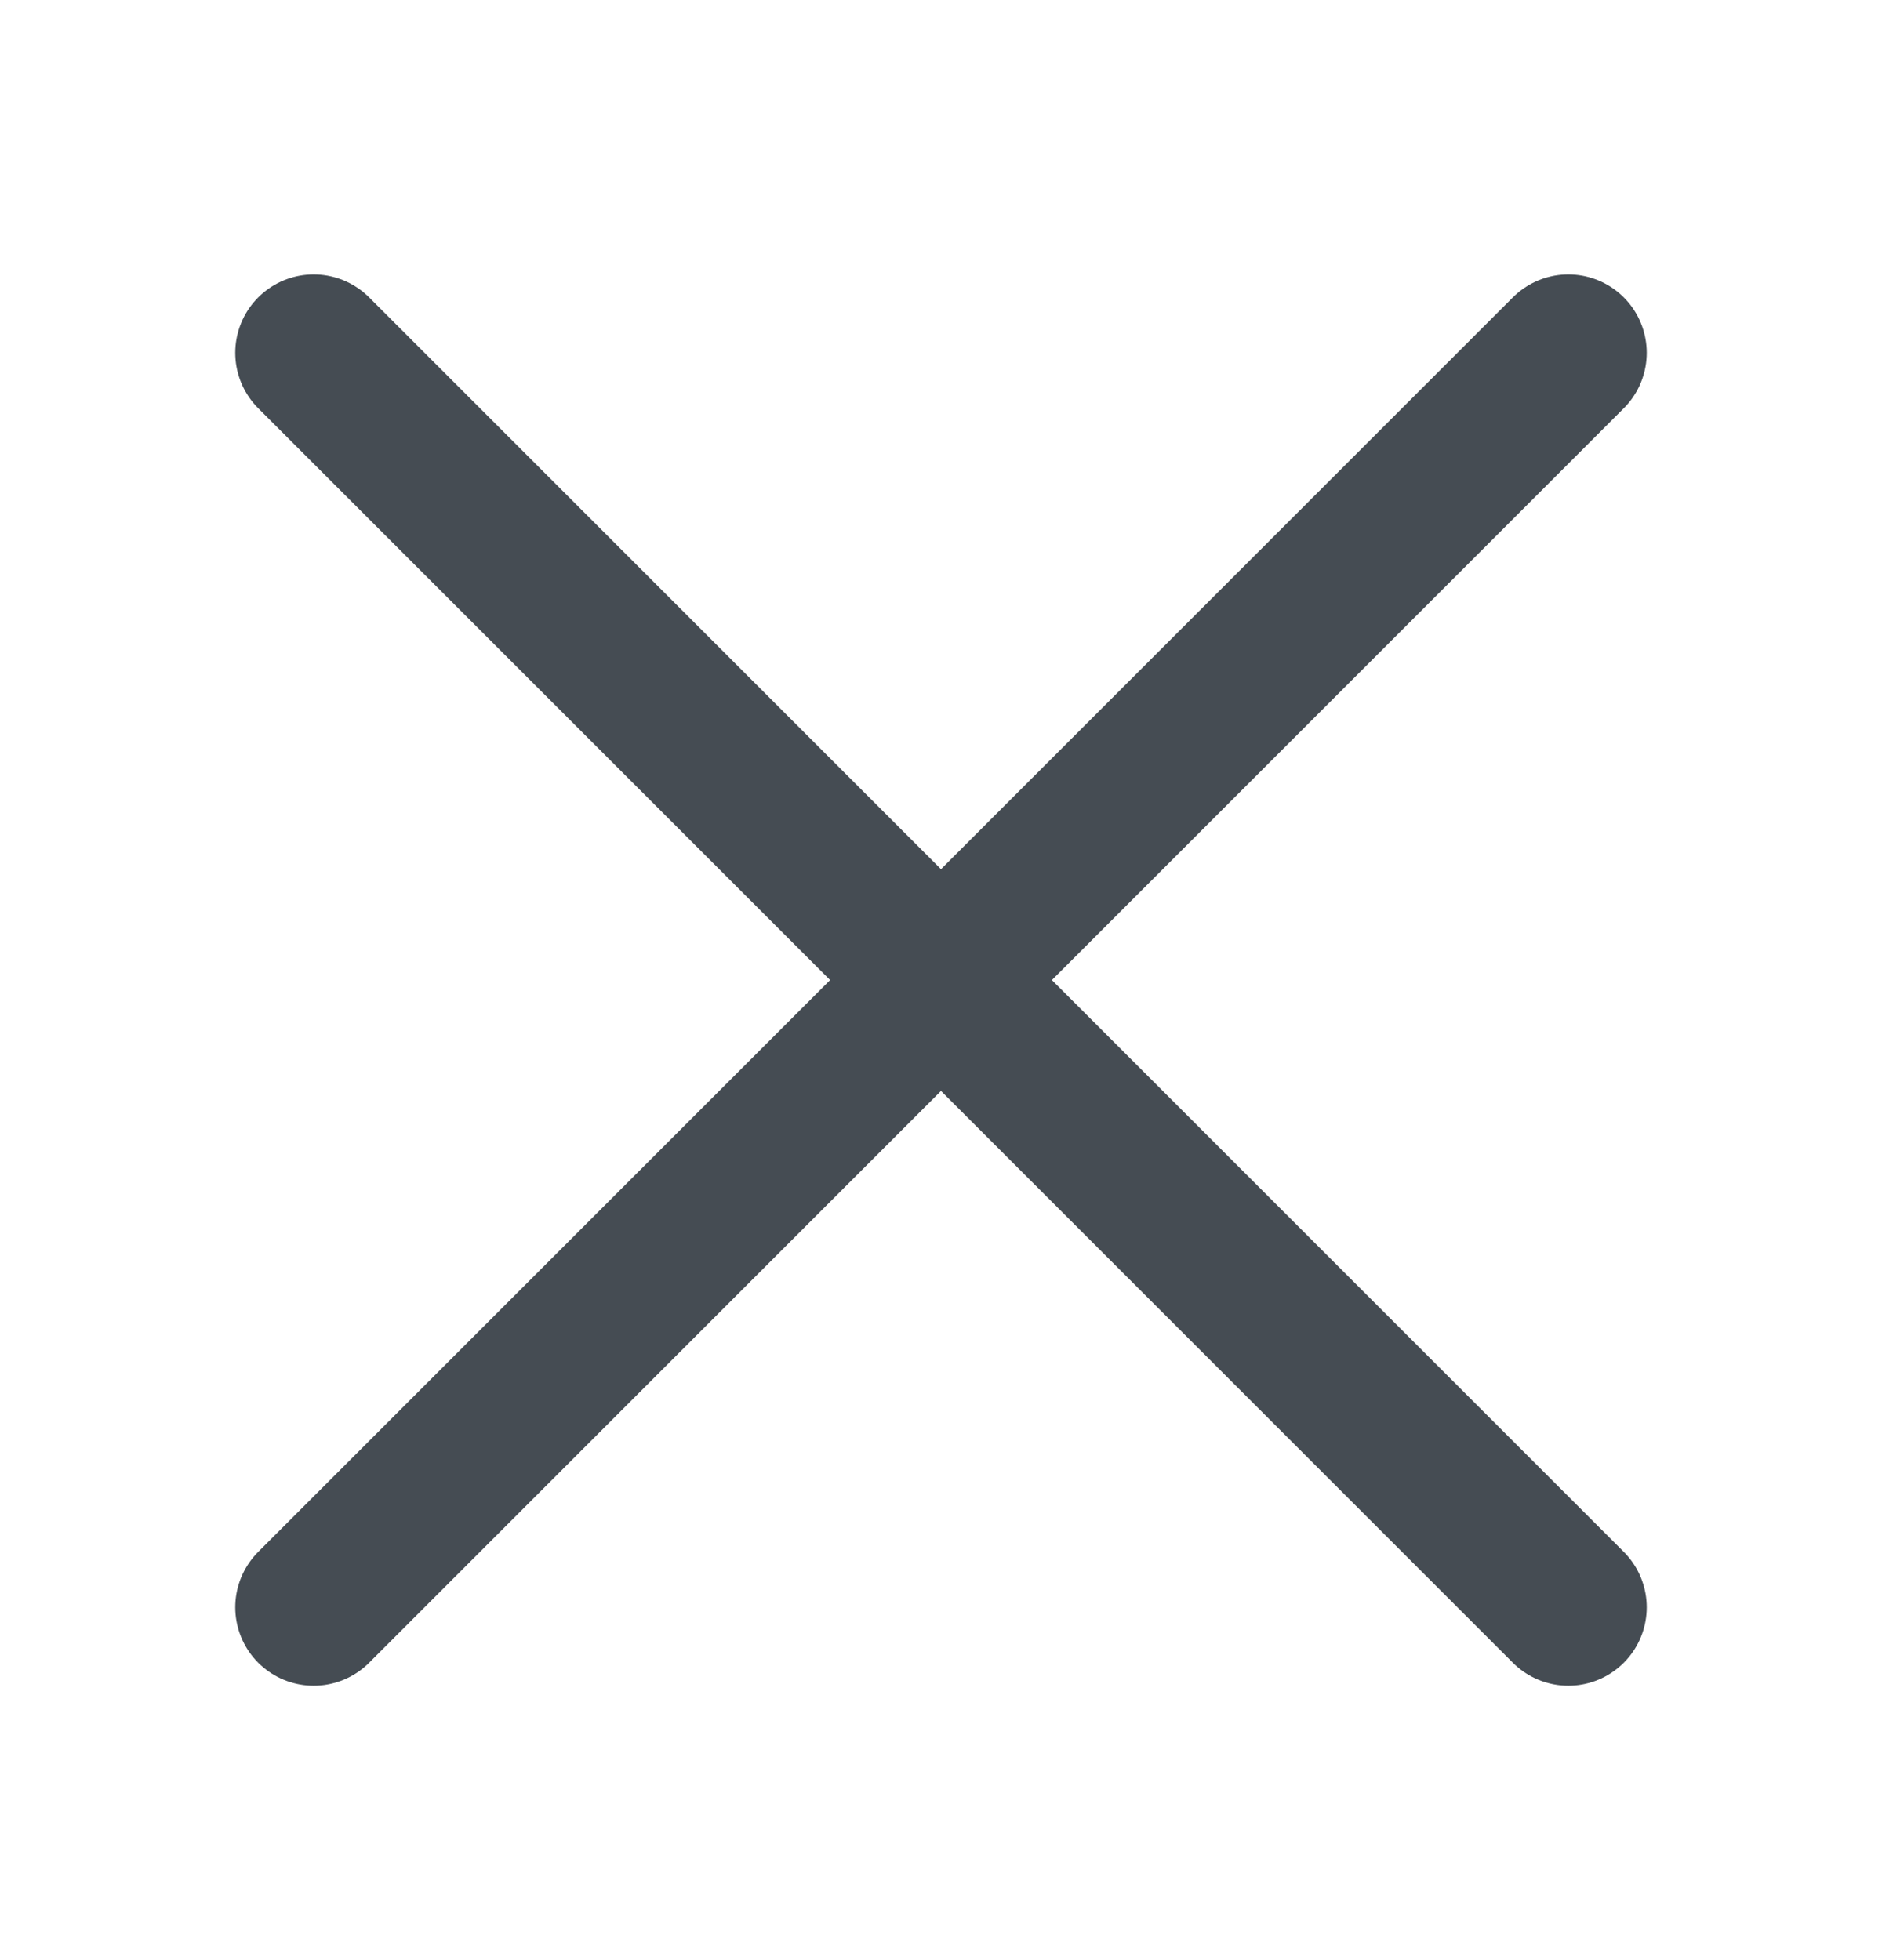 <svg width="24" height="25" viewBox="0 0 24 25" fill="none" xmlns="http://www.w3.org/2000/svg">
<path d="M20 4.5L4 20.5M20 20.5L4 4.5" stroke="#454C53" stroke-width="2" stroke-linecap="round"/>
</svg>

